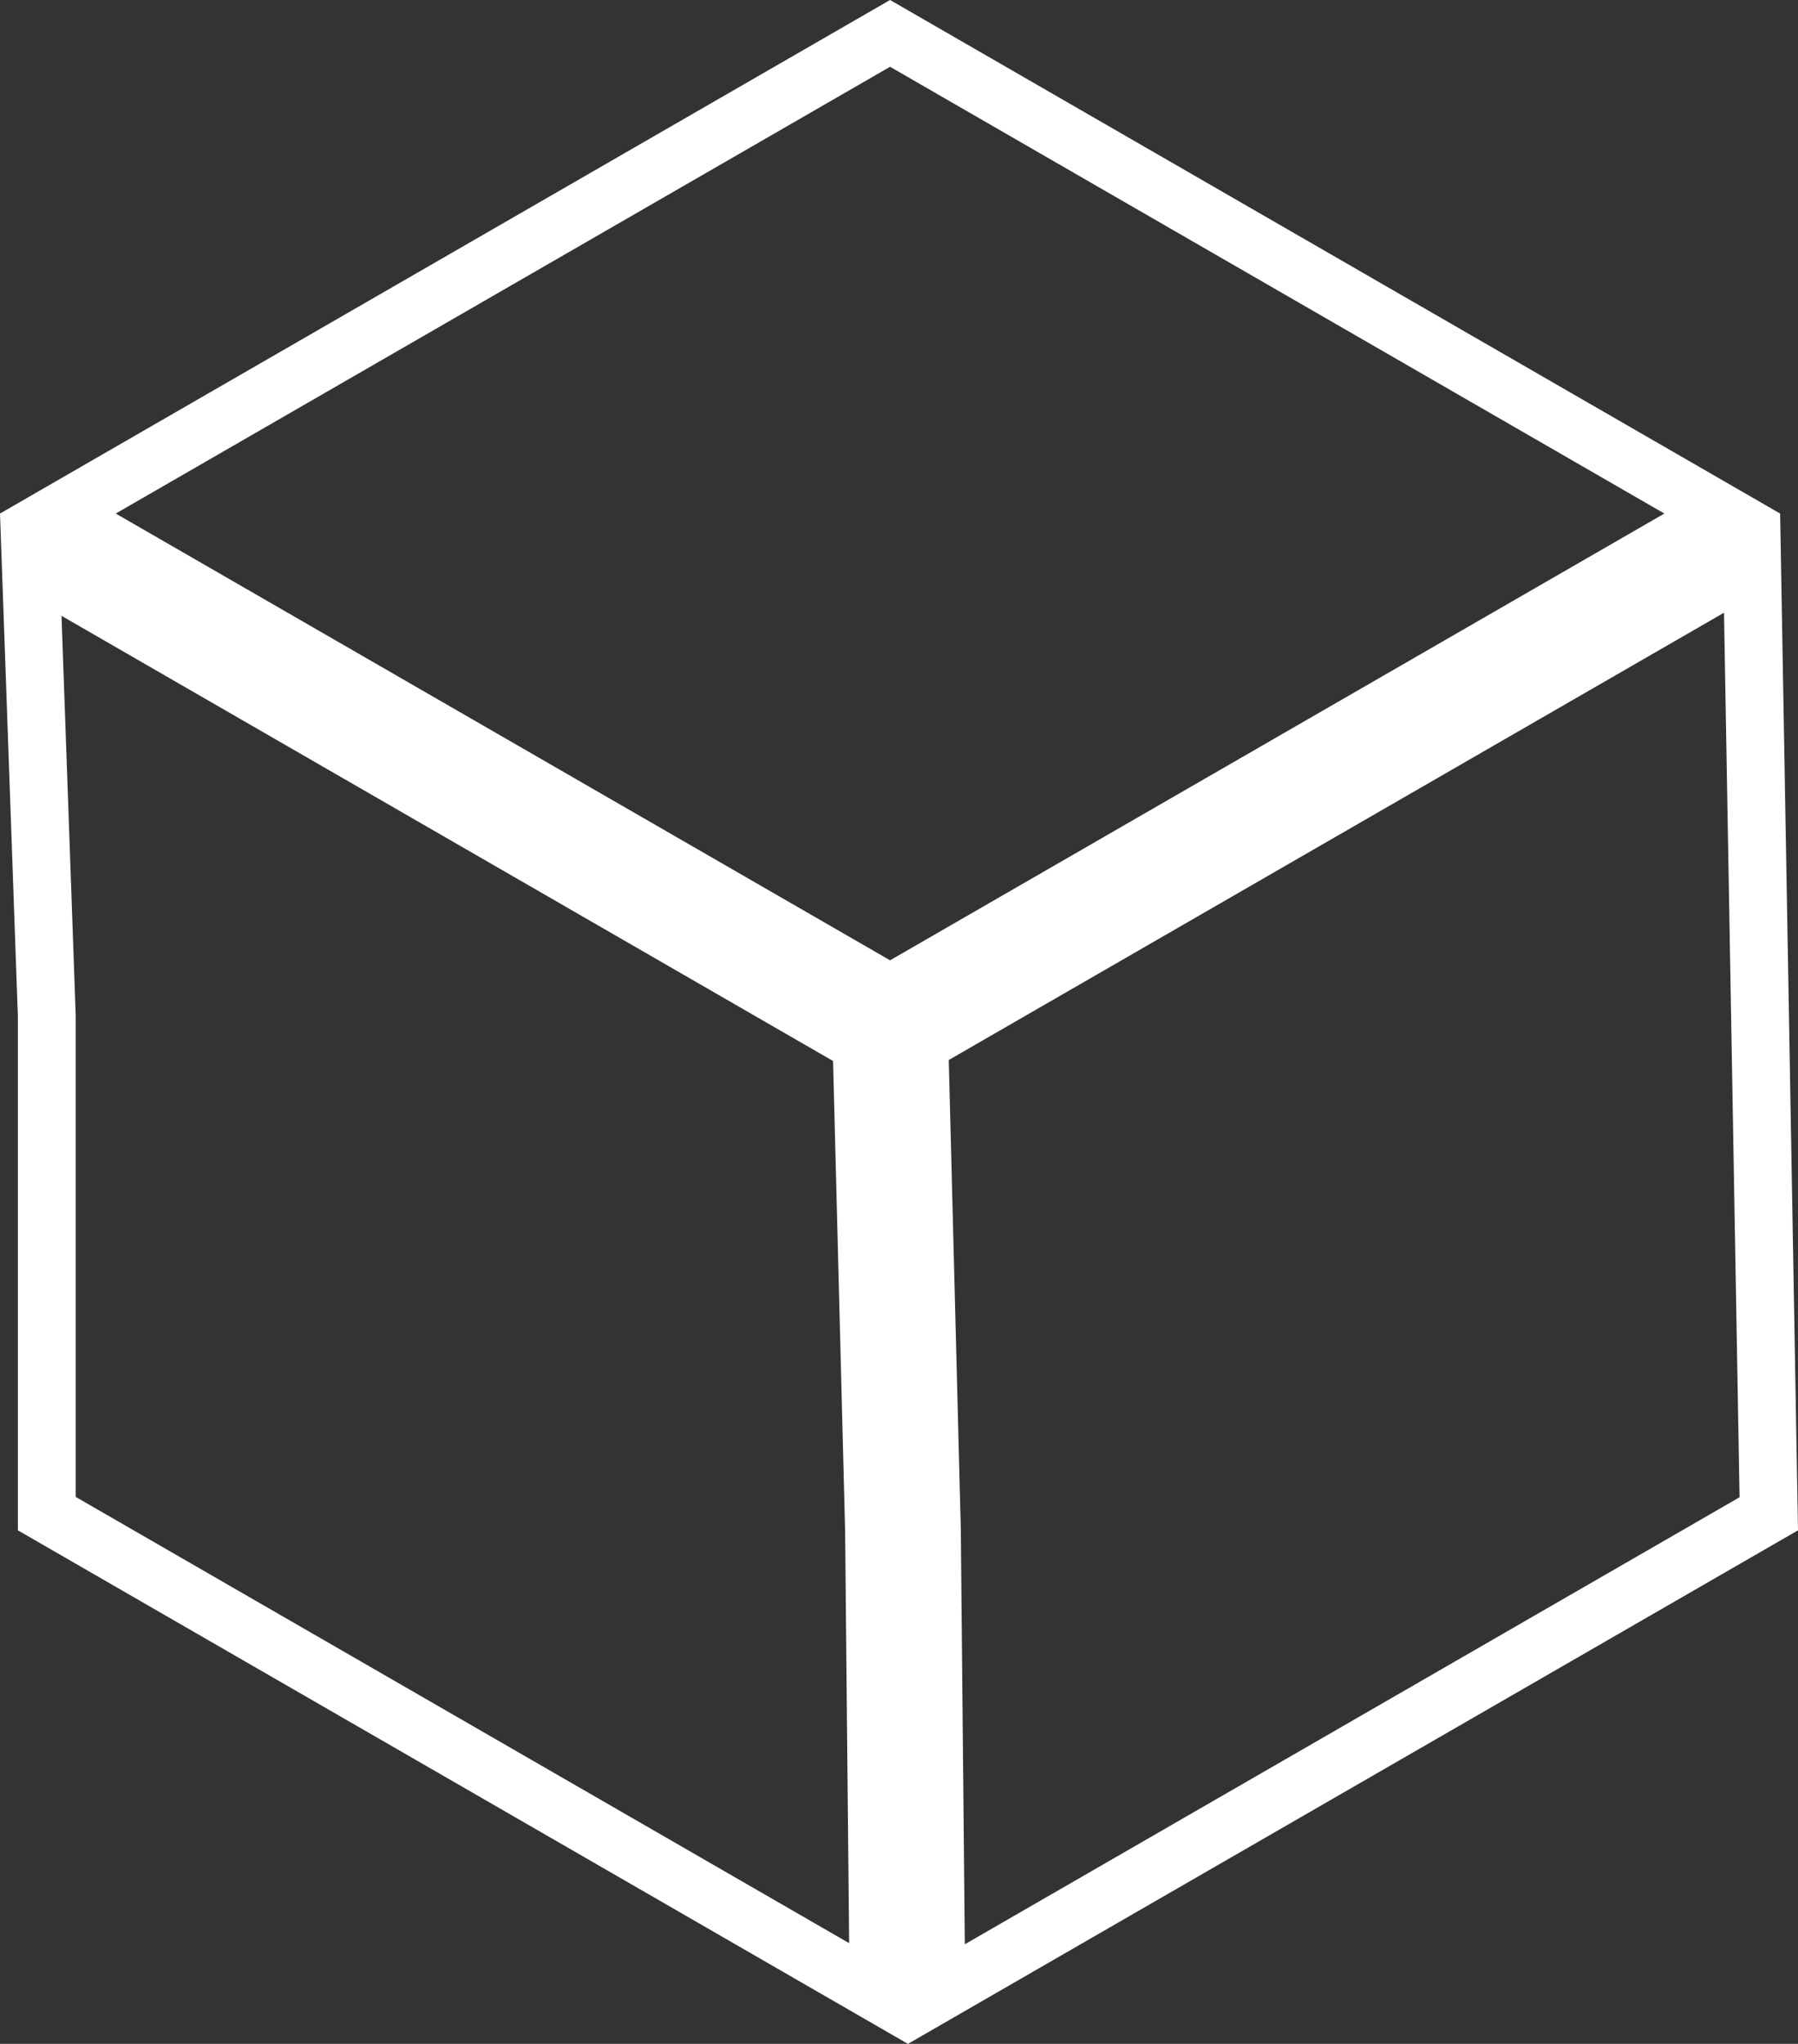<svg width="373" height="424" viewBox="0 0 373 424" fill="none" xmlns="http://www.w3.org/2000/svg">
<rect x="0" y="0" width="373" height="424" fill="#333333" stroke="none"/>
<path d="M9.706 210.717L6.381 117.144L178.733 216.586L181.323 317.571L182.253 413.553L9.709 314V210.93V210.823L9.706 210.717ZM366.939 314.035L194.255 413.669L193.322 317.407L193.321 317.359L193.32 317.311L190.735 216.484L279.966 165L363.471 116.82L366.939 314.035ZM357.285 106.535L273.969 154.606L184.645 206.143L12.006 106.535L184.645 6.927L357.285 106.535Z" stroke="white" stroke-width="12"/>
</svg>
